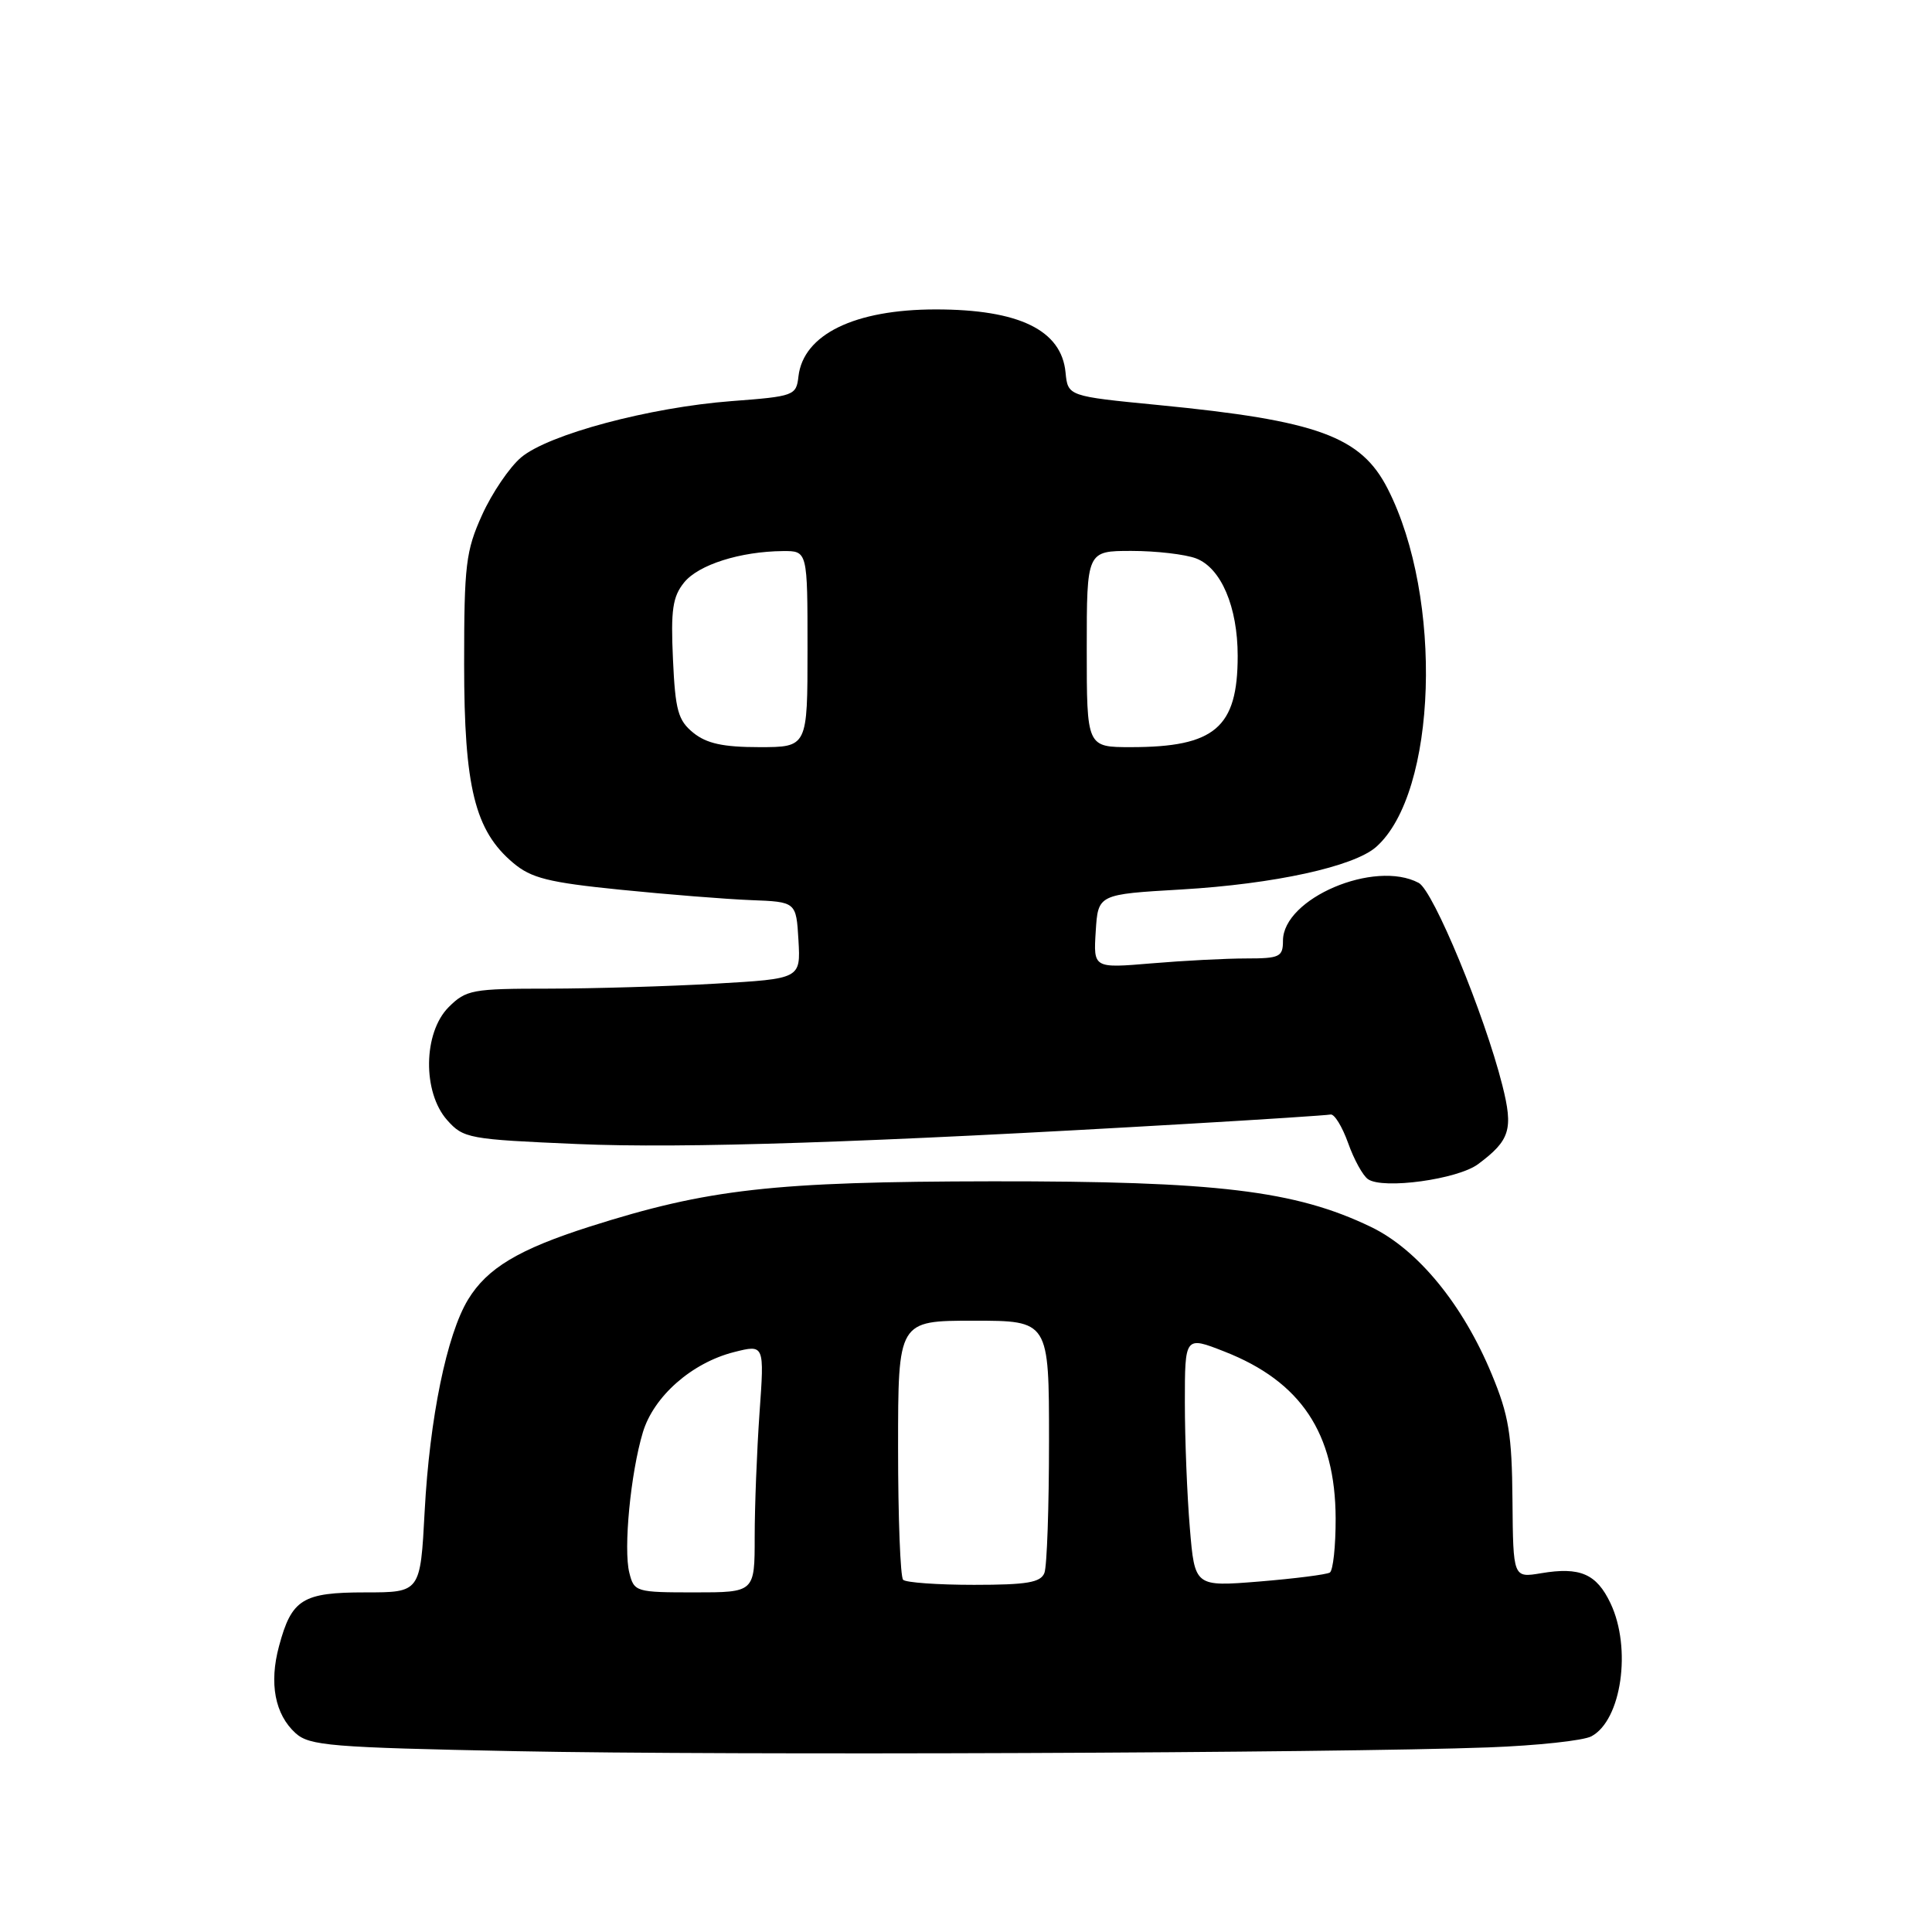<?xml version="1.0" encoding="UTF-8" standalone="no"?>
<!DOCTYPE svg PUBLIC "-//W3C//DTD SVG 1.1//EN" "http://www.w3.org/Graphics/SVG/1.1/DTD/svg11.dtd" >
<svg xmlns="http://www.w3.org/2000/svg" xmlns:xlink="http://www.w3.org/1999/xlink" version="1.1" viewBox="0 0 256 256">
 <g >
 <path fill="currentColor"
d=" M 197.22 231.54 C 203.67 231.30 209.81 230.64 210.87 230.07 C 214.86 227.94 216.23 218.39 213.40 212.44 C 211.55 208.54 209.37 207.59 204.21 208.46 C 200.50 209.08 200.50 209.08 200.41 198.79 C 200.34 190.06 199.92 187.53 197.67 182.11 C 193.84 172.85 187.86 165.56 181.65 162.57 C 171.64 157.75 161.22 156.50 131.50 156.53 C 102.41 156.57 93.84 157.54 78.15 162.53 C 68.72 165.54 64.56 168.03 62.02 172.20 C 59.20 176.85 56.93 187.89 56.27 200.25 C 55.70 211.00 55.70 211.00 48.42 211.00 C 40.08 211.00 38.64 211.89 36.97 218.13 C 35.64 223.05 36.43 227.17 39.16 229.65 C 41.01 231.32 43.78 231.55 68.35 232.04 C 96.65 232.61 176.92 232.29 197.22 231.54 Z  M 195.86 154.25 C 200.10 151.09 200.54 149.64 199.07 143.81 C 196.69 134.38 189.93 118.03 187.99 116.99 C 182.15 113.87 170.00 119.04 170.00 124.65 C 170.00 126.79 169.57 127.00 165.15 127.00 C 162.48 127.00 156.83 127.29 152.59 127.65 C 144.88 128.30 144.88 128.30 145.19 123.40 C 145.50 118.50 145.50 118.50 156.55 117.86 C 168.83 117.14 179.40 114.83 182.35 112.22 C 190.43 105.06 191.26 79.23 183.88 64.77 C 180.34 57.82 174.61 55.73 153.50 53.67 C 141.50 52.50 141.50 52.50 141.19 49.35 C 140.65 43.74 135.02 41.00 124.00 41.00 C 113.24 41.00 106.45 44.31 105.80 49.87 C 105.51 52.42 105.24 52.52 96.92 53.15 C 86.06 53.98 72.67 57.56 69.05 60.61 C 67.52 61.90 65.19 65.33 63.88 68.23 C 61.72 73.00 61.50 74.86 61.50 88.00 C 61.50 104.33 62.92 110.07 68.00 114.34 C 70.39 116.36 72.67 116.93 82.18 117.89 C 88.40 118.52 96.20 119.14 99.50 119.27 C 105.50 119.50 105.50 119.50 105.80 124.59 C 106.09 129.69 106.09 129.69 94.80 130.34 C 88.58 130.70 78.64 130.99 72.70 131.00 C 62.58 131.00 61.76 131.15 59.45 133.45 C 56.07 136.84 55.97 144.73 59.25 148.42 C 61.41 150.85 62.10 150.97 76.50 151.59 C 90.54 152.20 115.06 151.39 157.45 148.91 C 167.33 148.34 175.81 147.78 176.31 147.68 C 176.81 147.58 177.85 149.28 178.63 151.45 C 179.40 153.63 180.59 155.79 181.27 156.25 C 183.26 157.63 193.16 156.27 195.86 154.25 Z  M 83.39 208.40 C 82.59 205.25 83.56 195.19 85.18 189.80 C 86.61 185.03 91.66 180.58 97.26 179.16 C 101.29 178.14 101.29 178.14 100.64 187.22 C 100.29 192.22 100.00 199.61 100.00 203.65 C 100.00 211.00 100.00 211.00 92.02 211.00 C 84.26 211.00 84.02 210.93 83.39 208.40 Z  M 119.67 209.33 C 119.30 208.97 119.00 201.09 119.00 191.83 C 119.00 175.00 119.00 175.00 129.00 175.00 C 139.00 175.00 139.00 175.00 139.00 190.92 C 139.00 199.67 138.73 207.55 138.39 208.42 C 137.90 209.69 136.09 210.00 129.06 210.00 C 124.26 210.00 120.03 209.70 119.67 209.33 Z  M 157.66 202.47 C 157.30 198.20 157.00 190.72 157.00 185.86 C 157.00 177.03 157.00 177.03 162.25 179.09 C 172.38 183.06 176.94 189.90 176.98 201.19 C 176.99 204.87 176.64 208.10 176.21 208.37 C 175.77 208.64 171.57 209.17 166.86 209.56 C 158.31 210.25 158.31 210.25 157.66 202.47 Z  M 91.87 97.10 C 89.84 95.45 89.48 94.14 89.17 87.33 C 88.87 80.81 89.13 79.06 90.65 77.18 C 92.56 74.82 98.10 73.07 103.75 73.02 C 107.00 73.00 107.00 73.00 107.00 86.00 C 107.00 99.00 107.00 99.00 100.61 99.00 C 95.82 99.00 93.63 98.52 91.87 97.10 Z  M 144.00 86.00 C 144.00 73.00 144.00 73.00 149.93 73.00 C 153.20 73.00 157.05 73.45 158.48 73.99 C 161.80 75.25 164.00 80.41 164.00 86.92 C 164.00 96.42 160.97 99.00 149.85 99.00 C 144.00 99.00 144.00 99.00 144.00 86.00 Z "/>
</g>
</svg>